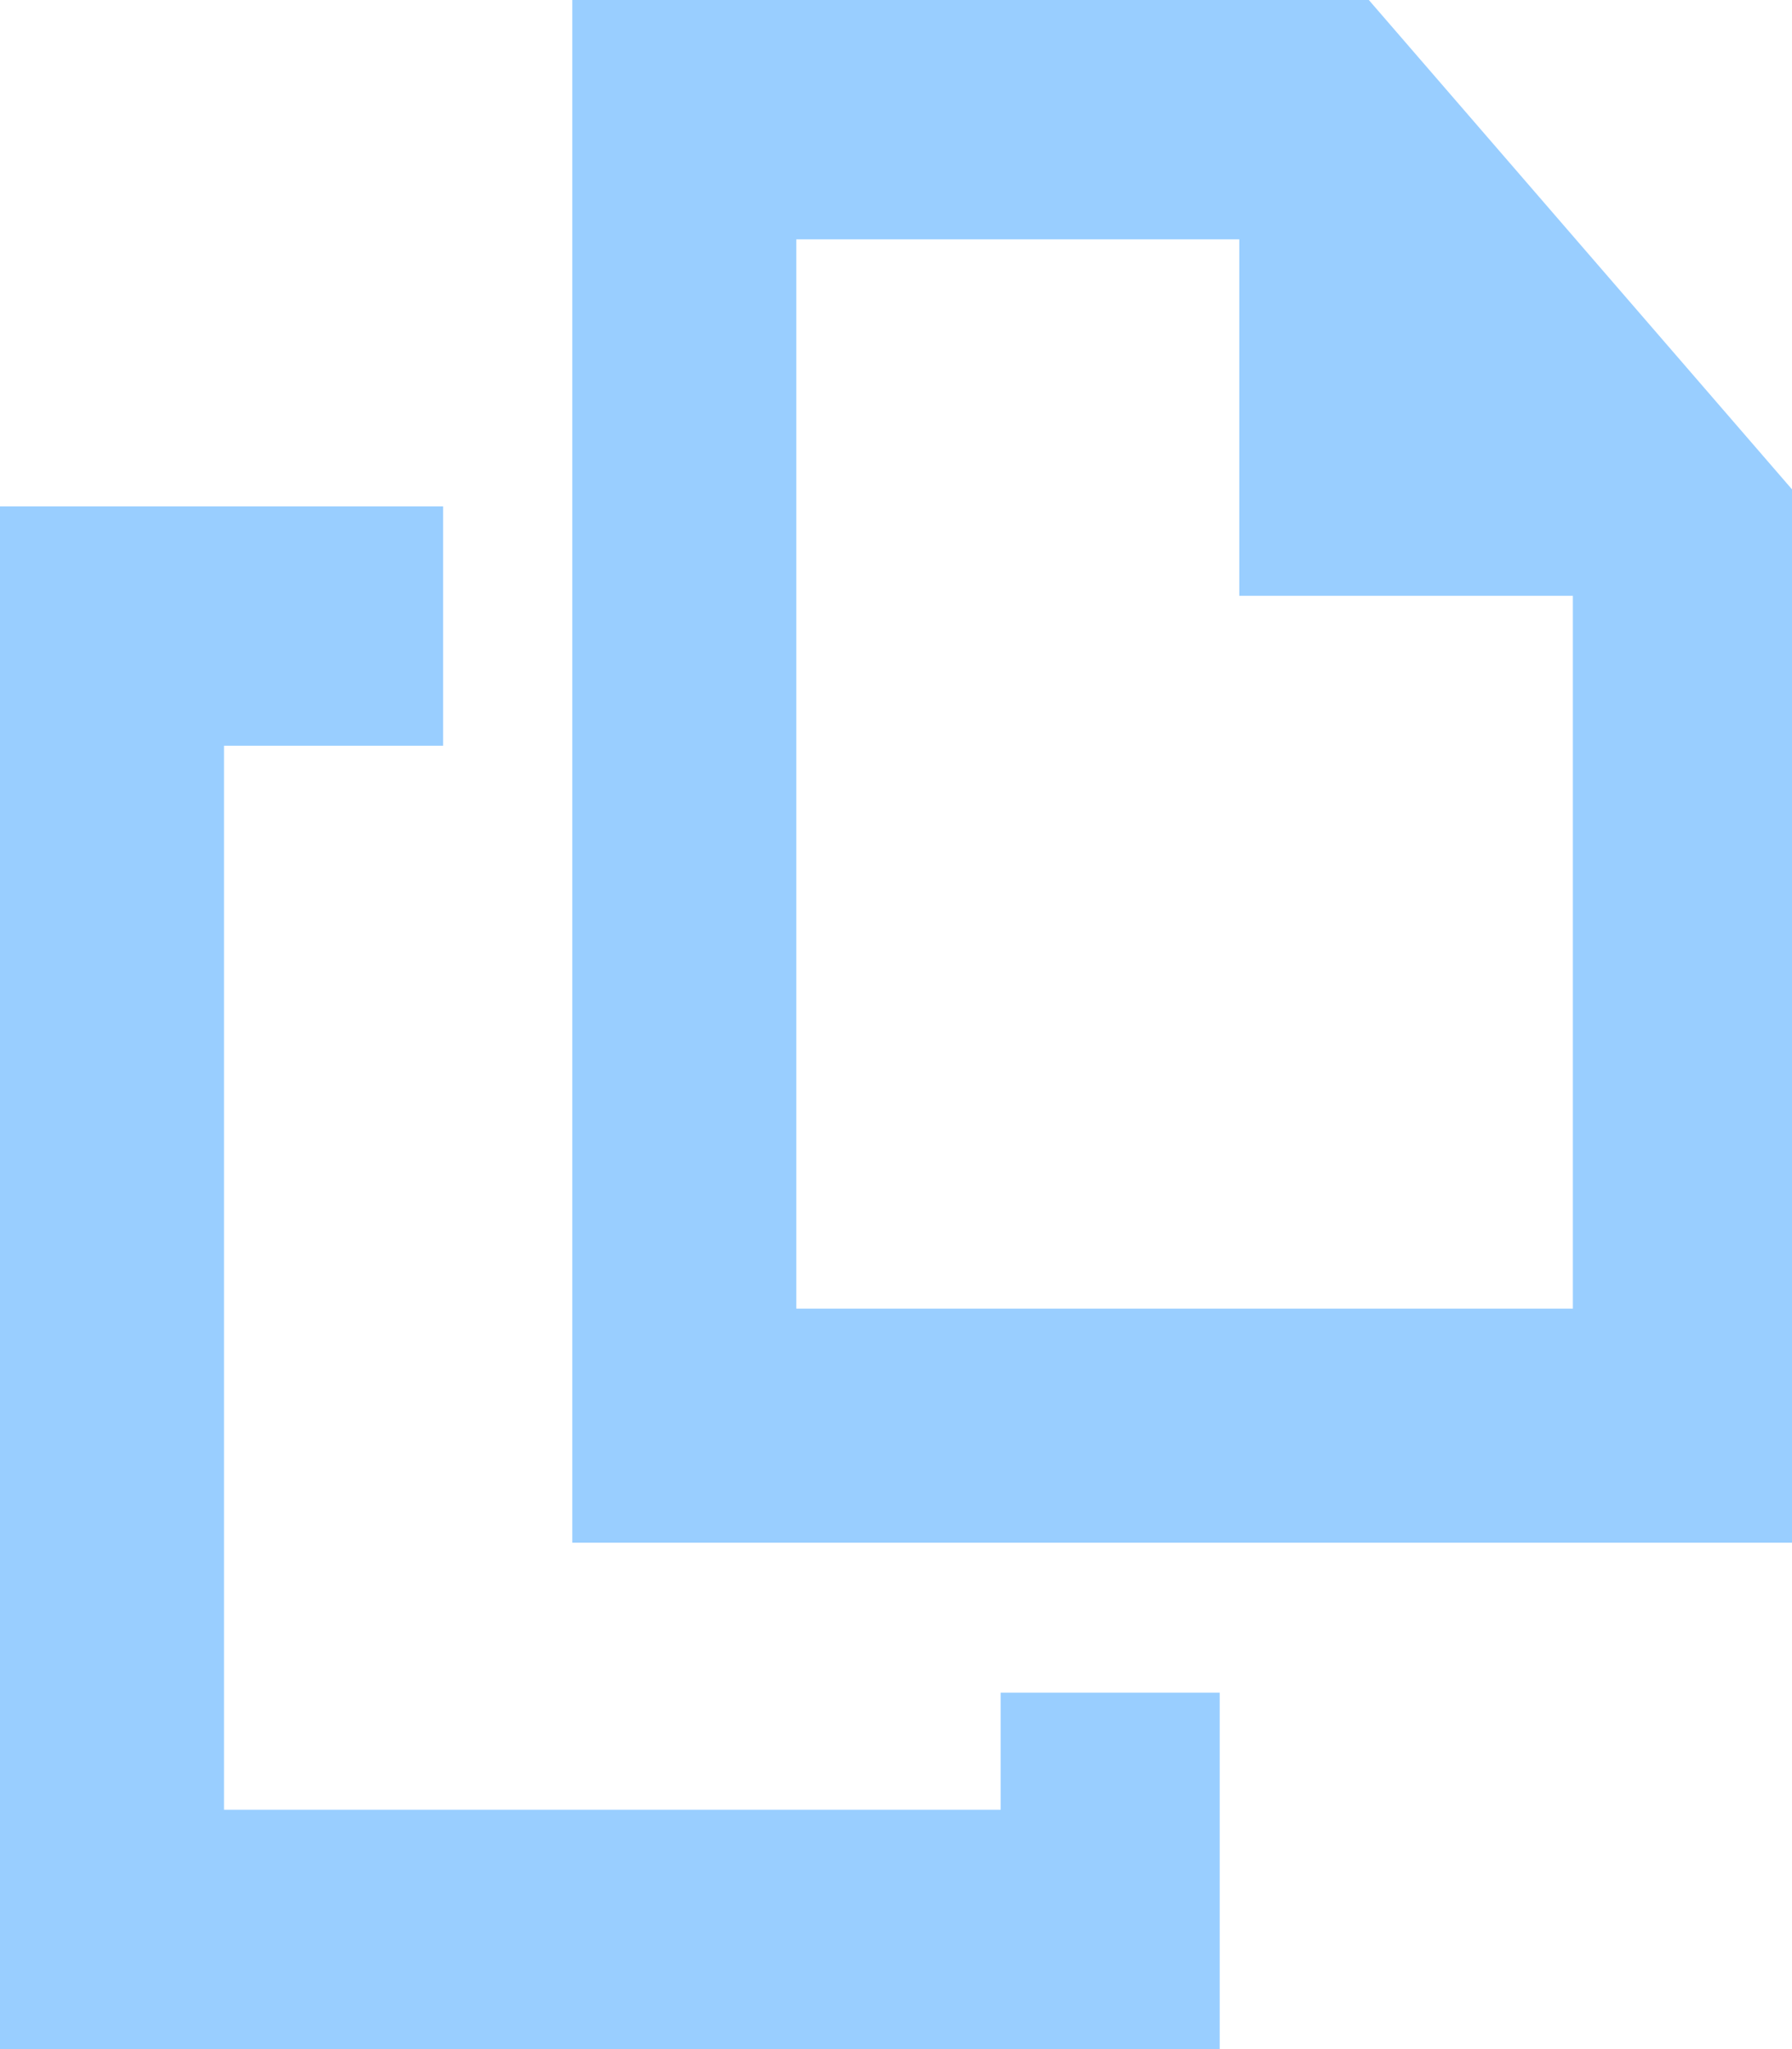 <svg width="14" height="16" viewBox="0 0 14 16" fill="none" xmlns="http://www.w3.org/2000/svg">
<path d="M9.529 16H0V3.954H3.462V5.823H1.75V14.131H7.818V13.217H9.529V16Z" fill="#99CEFF"/>
<path d="M10.694 0H4.471V12.046H14V3.821L10.694 0ZM6.221 10.177V1.869H9.682V4.652H12.288V10.218H6.221V10.177Z" fill="#99CEFF"/>
</svg>